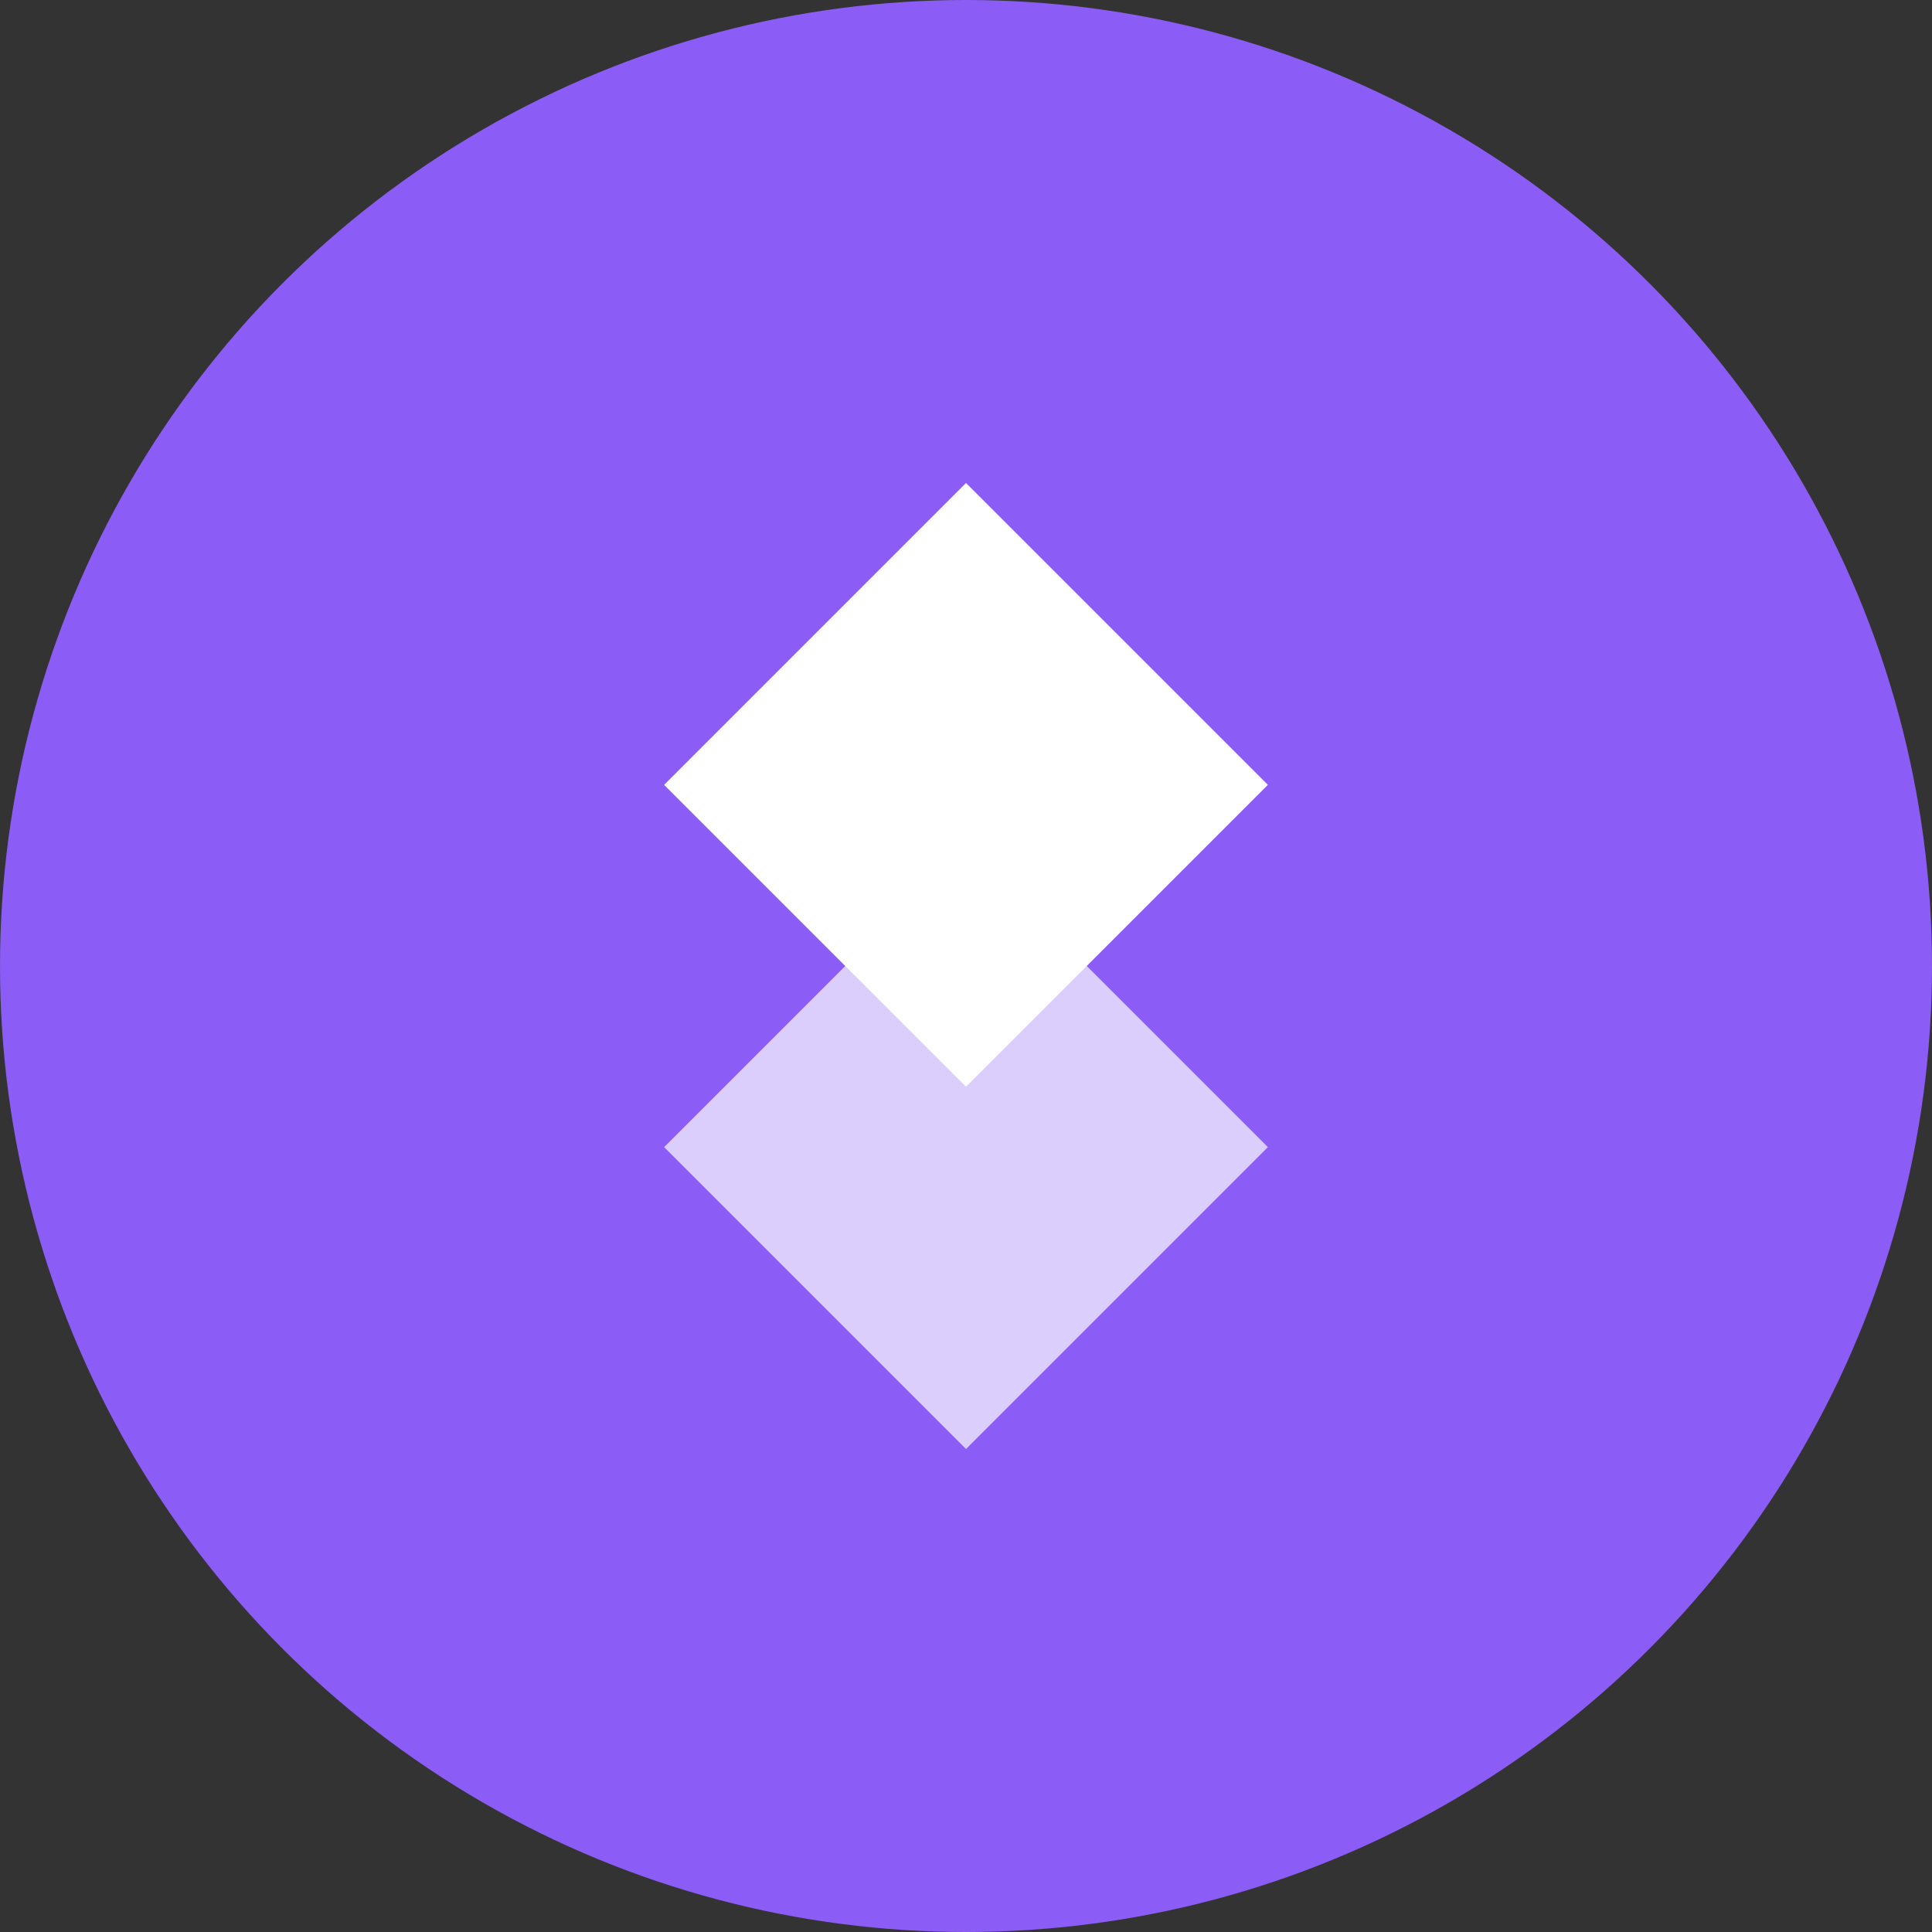 <svg width="32" height="32" viewBox="0 0 32 32" fill="none" xmlns="http://www.w3.org/2000/svg">
  <rect x="0" y="0" width="32" height="32" fill="#333333" stroke="none"/>
  <circle cx="16" cy="16" r="16" fill="#8B5CF6"/>
  <path d="M16 8L21 13L16 18L11 13L16 8Z" fill="white"/>
  <path d="M16 14L21 19L16 24L11 19L16 14Z" fill="white" opacity="0.7"/>
</svg>

